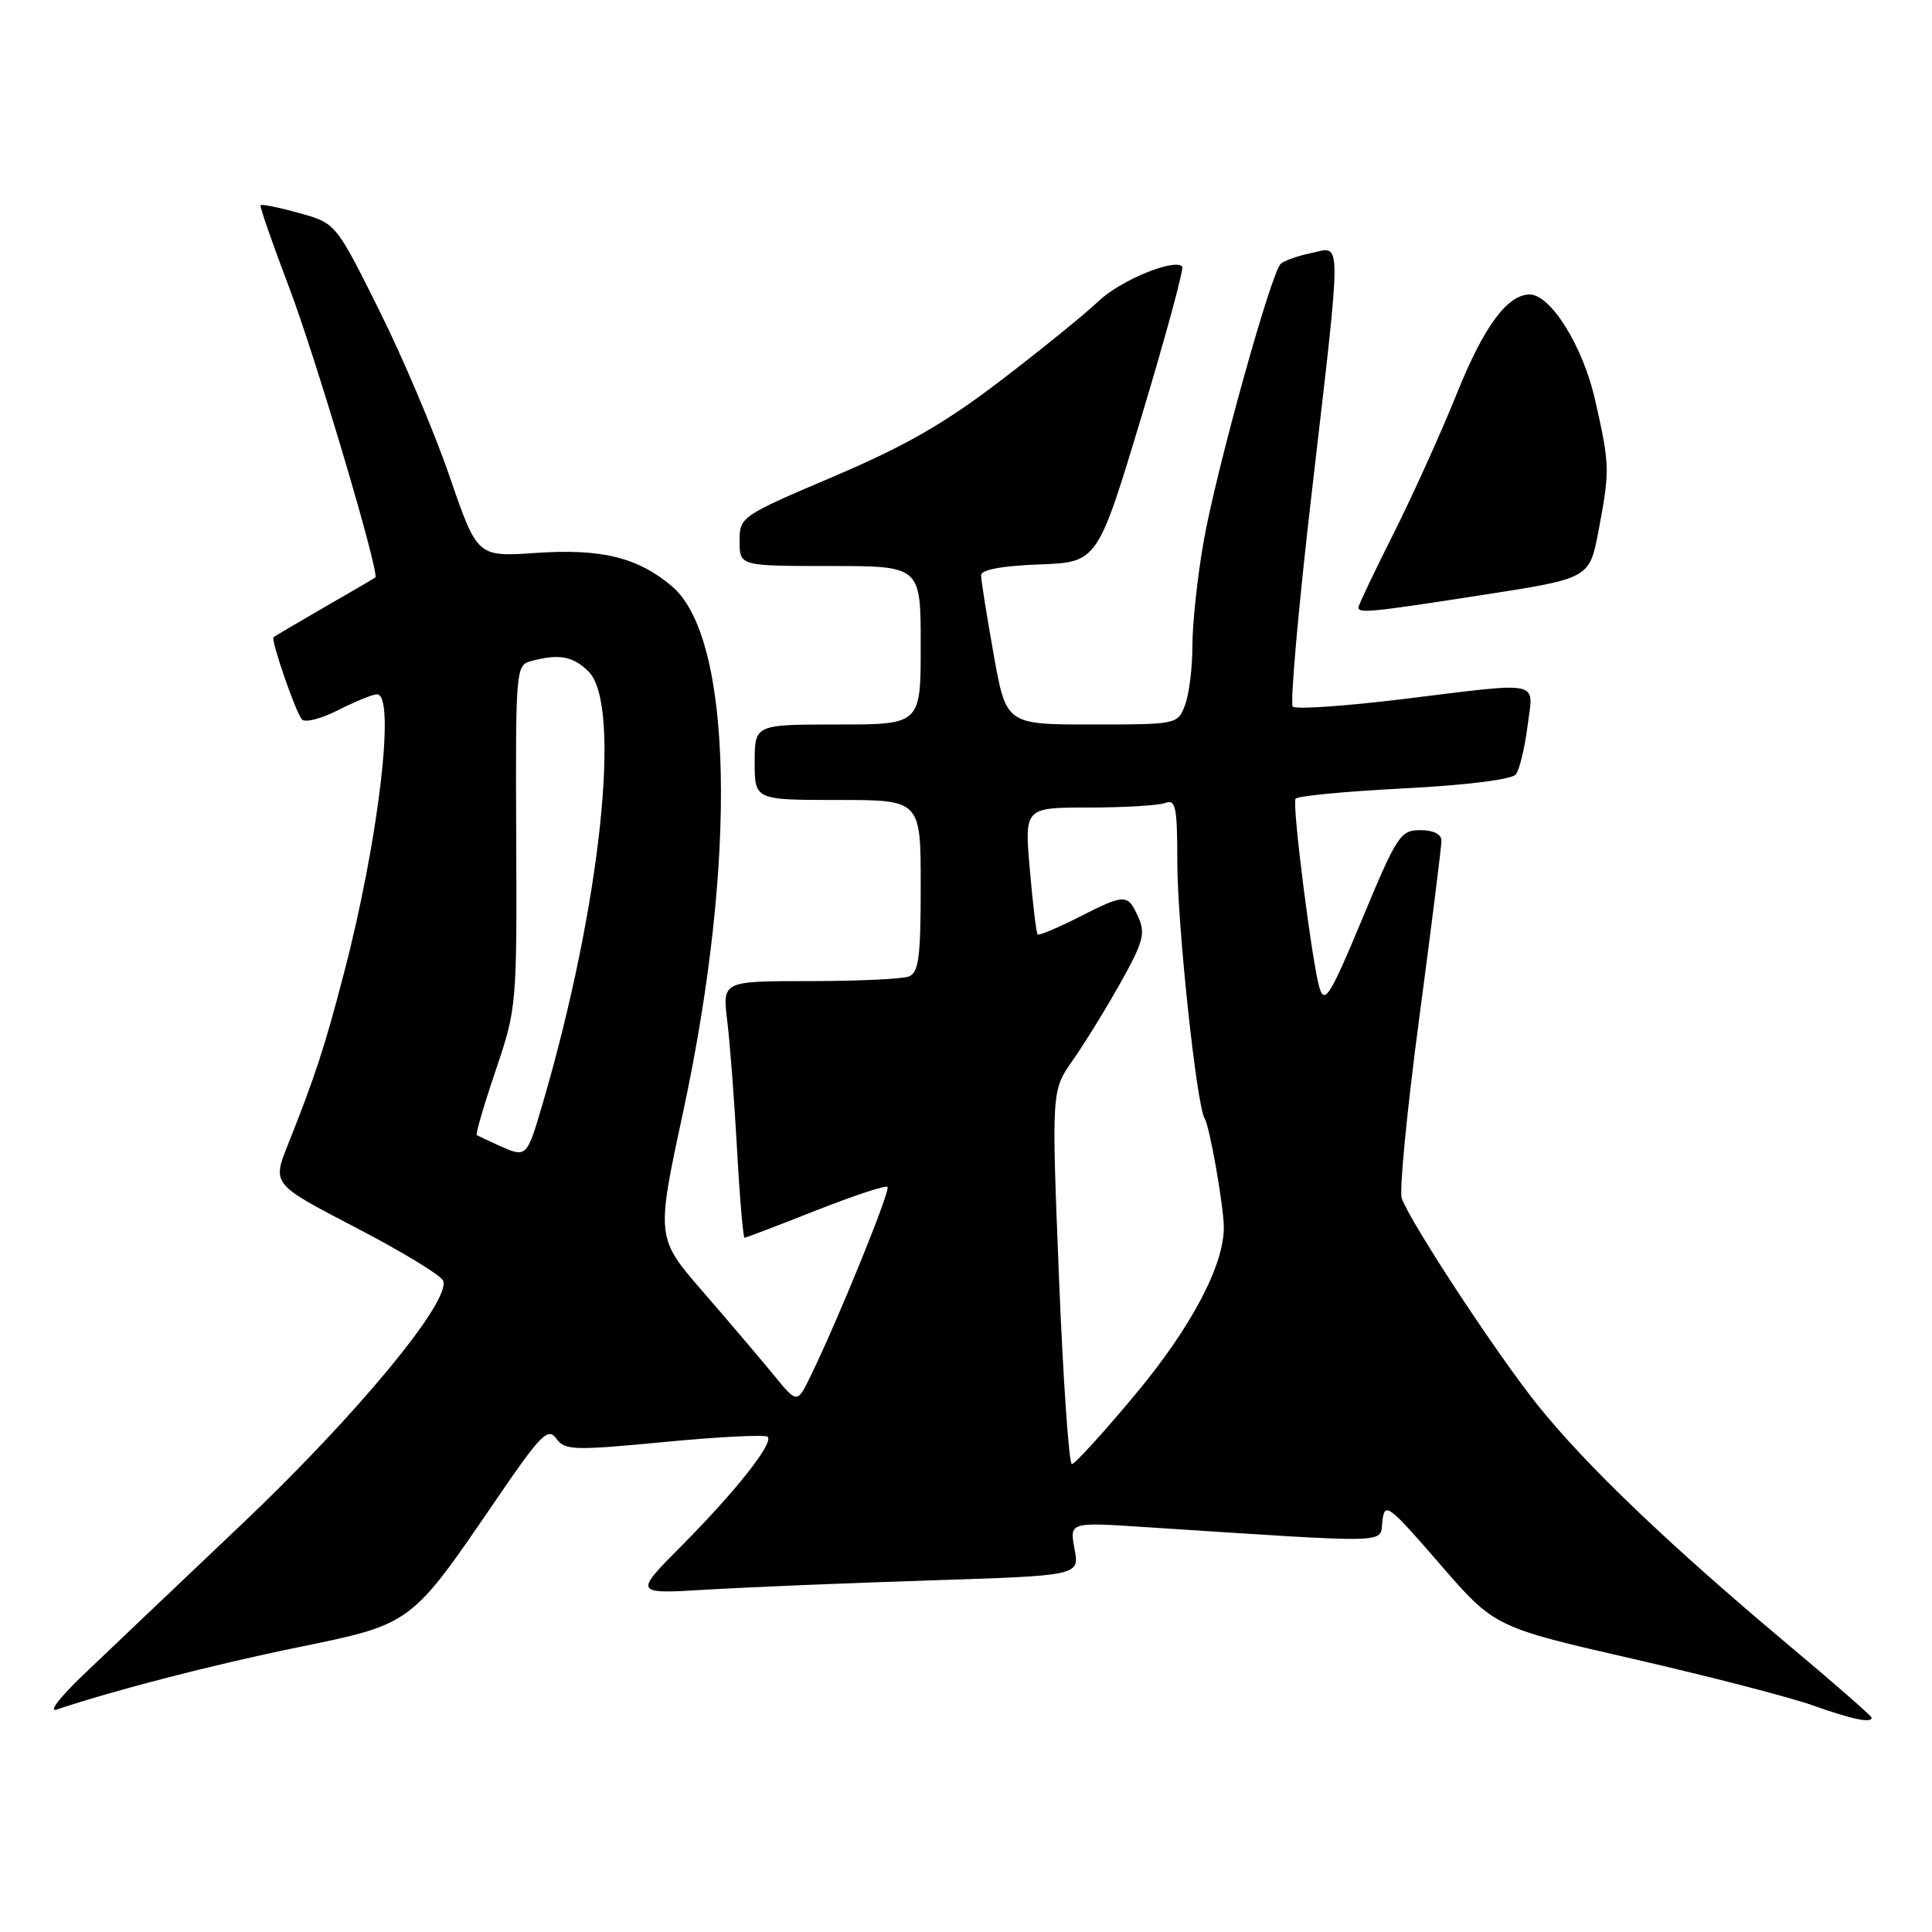 <?xml version="1.0" encoding="UTF-8" standalone="no"?>
<!DOCTYPE svg PUBLIC "-//W3C//DTD SVG 1.1//EN" "http://www.w3.org/Graphics/SVG/1.1/DTD/svg11.dtd" >
<svg xmlns="http://www.w3.org/2000/svg" xmlns:xlink="http://www.w3.org/1999/xlink" version="1.1" viewBox="0 0 256 256">
 <g >
 <path fill="currentColor"
d=" M 248.00 227.60 C 248.00 227.38 242.94 222.96 236.75 217.77 C 221.15 204.68 210.21 194.22 203.81 186.26 C 198.50 179.67 187.01 162.20 185.74 158.80 C 185.39 157.86 186.43 147.13 188.05 134.96 C 189.67 122.78 191.00 112.18 191.00 111.41 C 191.00 110.53 189.94 110.00 188.20 110.00 C 185.56 110.00 185.10 110.71 180.52 121.72 C 176.31 131.83 175.54 133.09 174.86 130.97 C 173.90 127.90 171.20 106.74 171.66 105.84 C 171.85 105.48 178.29 104.86 185.98 104.47 C 194.29 104.04 200.33 103.29 200.85 102.62 C 201.34 102.01 202.03 99.14 202.40 96.25 C 203.19 90.01 204.70 90.34 185.75 92.65 C 178.19 93.57 171.68 94.02 171.30 93.63 C 170.92 93.25 172.05 80.46 173.82 65.22 C 177.84 30.51 177.85 32.66 173.75 33.53 C 171.96 33.90 170.14 34.55 169.70 34.96 C 168.41 36.16 161.09 62.54 159.48 71.80 C 158.66 76.45 158.00 82.65 158.00 85.57 C 158.00 88.48 157.56 92.02 157.02 93.43 C 156.06 95.98 155.96 96.00 144.69 96.00 C 133.32 96.00 133.32 96.00 131.66 86.69 C 130.75 81.57 130.00 76.87 130.00 76.23 C 130.00 75.49 132.74 74.98 137.72 74.79 C 145.43 74.50 145.43 74.50 151.27 55.14 C 154.48 44.49 156.90 35.57 156.65 35.31 C 155.56 34.22 148.41 37.18 145.58 39.89 C 143.89 41.52 138.09 46.22 132.71 50.34 C 125.18 56.10 120.03 59.06 110.46 63.14 C 98.13 68.39 98.00 68.48 98.00 71.72 C 98.00 75.00 98.00 75.00 110.00 75.00 C 122.00 75.00 122.00 75.00 122.00 85.50 C 122.00 96.00 122.00 96.00 111.00 96.00 C 100.00 96.00 100.00 96.00 100.00 101.00 C 100.00 106.00 100.00 106.00 111.00 106.00 C 122.00 106.00 122.00 106.00 122.00 117.39 C 122.00 126.86 121.73 128.89 120.42 129.39 C 119.55 129.73 113.64 130.00 107.28 130.00 C 95.72 130.00 95.72 130.00 96.36 135.25 C 96.72 138.14 97.30 145.79 97.66 152.25 C 98.01 158.71 98.47 164.00 98.66 164.00 C 98.85 164.00 103.10 162.39 108.09 160.41 C 113.08 158.44 117.36 157.02 117.60 157.27 C 118.03 157.70 111.15 174.64 107.45 182.25 C 105.63 186.00 105.63 186.00 102.57 182.25 C 100.88 180.19 96.68 175.24 93.22 171.25 C 86.93 164.01 86.93 164.01 90.50 147.43 C 97.73 113.80 97.11 84.47 89.01 77.66 C 84.47 73.84 79.66 72.67 70.96 73.27 C 63.24 73.79 63.24 73.79 59.58 63.15 C 57.57 57.29 53.36 47.34 50.21 41.04 C 44.50 29.58 44.50 29.58 39.64 28.23 C 36.97 27.49 34.67 27.02 34.53 27.19 C 34.39 27.36 36.08 32.22 38.28 38.00 C 41.78 47.18 50.37 76.08 49.73 76.53 C 49.60 76.63 46.58 78.39 43.00 80.45 C 39.42 82.52 36.39 84.31 36.25 84.43 C 35.86 84.79 39.18 94.41 40.01 95.33 C 40.43 95.79 42.60 95.23 44.84 94.08 C 47.08 92.94 49.39 92.00 49.96 92.00 C 52.46 92.00 50.15 111.47 45.56 129.01 C 43.01 138.80 41.72 142.72 38.14 151.70 C 36.07 156.91 36.07 156.91 47.14 162.66 C 53.24 165.83 58.45 169.00 58.72 169.70 C 59.76 172.41 47.24 187.54 32.00 202.00 C 23.47 210.09 14.03 219.07 11.00 221.96 C 7.97 224.85 6.40 226.90 7.50 226.53 C 15.06 223.98 28.24 220.58 39.41 218.29 C 54.62 215.17 54.39 215.34 65.70 198.78 C 71.66 190.05 72.60 189.10 73.70 190.61 C 74.86 192.19 75.98 192.22 88.05 191.07 C 95.26 190.38 101.41 190.07 101.72 190.38 C 102.54 191.21 97.50 197.59 90.28 204.86 C 83.97 211.22 83.97 211.22 93.73 210.63 C 99.11 210.31 112.40 209.76 123.27 209.41 C 143.05 208.78 143.05 208.78 142.38 205.24 C 141.72 201.69 141.72 201.69 151.61 202.34 C 185.24 204.52 182.80 204.58 183.17 201.56 C 183.48 198.99 183.92 199.32 190.77 207.22 C 198.03 215.60 198.03 215.60 216.34 219.80 C 226.41 222.11 237.09 224.87 240.07 225.93 C 245.44 227.83 248.00 228.37 248.00 227.60 Z  M 196.55 78.82 C 210.61 76.64 210.61 76.64 211.81 70.35 C 213.33 62.29 213.32 61.66 211.36 53.00 C 209.76 45.88 205.45 38.97 202.65 39.02 C 199.70 39.08 196.60 43.30 193.08 52.05 C 190.99 57.25 187.19 65.65 184.64 70.73 C 182.09 75.81 180.00 80.19 180.00 80.48 C 180.00 81.30 181.60 81.14 196.55 78.82 Z  M 140.32 169.25 C 139.33 144.50 139.33 144.50 142.14 140.50 C 143.69 138.30 146.53 133.69 148.46 130.25 C 151.49 124.84 151.81 123.67 150.82 121.50 C 149.41 118.40 149.11 118.40 142.87 121.57 C 140.08 122.98 137.66 123.99 137.49 123.82 C 137.32 123.64 136.85 119.79 136.46 115.25 C 135.74 107.00 135.74 107.00 144.29 107.00 C 148.99 107.00 153.55 106.73 154.42 106.39 C 155.78 105.87 156.00 106.94 156.00 114.17 C 156.00 122.52 158.55 146.46 159.62 148.20 C 160.28 149.26 162.10 159.55 162.16 162.50 C 162.26 167.53 157.88 175.85 150.45 184.75 C 146.21 189.84 142.42 194.00 142.03 194.00 C 141.64 194.00 140.87 182.86 140.32 169.25 Z  M 66.00 151.74 C 64.62 151.11 63.35 150.51 63.18 150.40 C 63.00 150.28 64.12 146.43 65.68 141.84 C 68.46 133.62 68.50 133.19 68.40 110.83 C 68.31 88.61 68.35 88.14 70.40 87.59 C 74.08 86.60 75.95 86.95 78.00 89.00 C 82.43 93.43 79.59 120.02 71.90 146.25 C 69.78 153.46 69.80 153.45 66.00 151.74 Z "/>
</g>
</svg>
